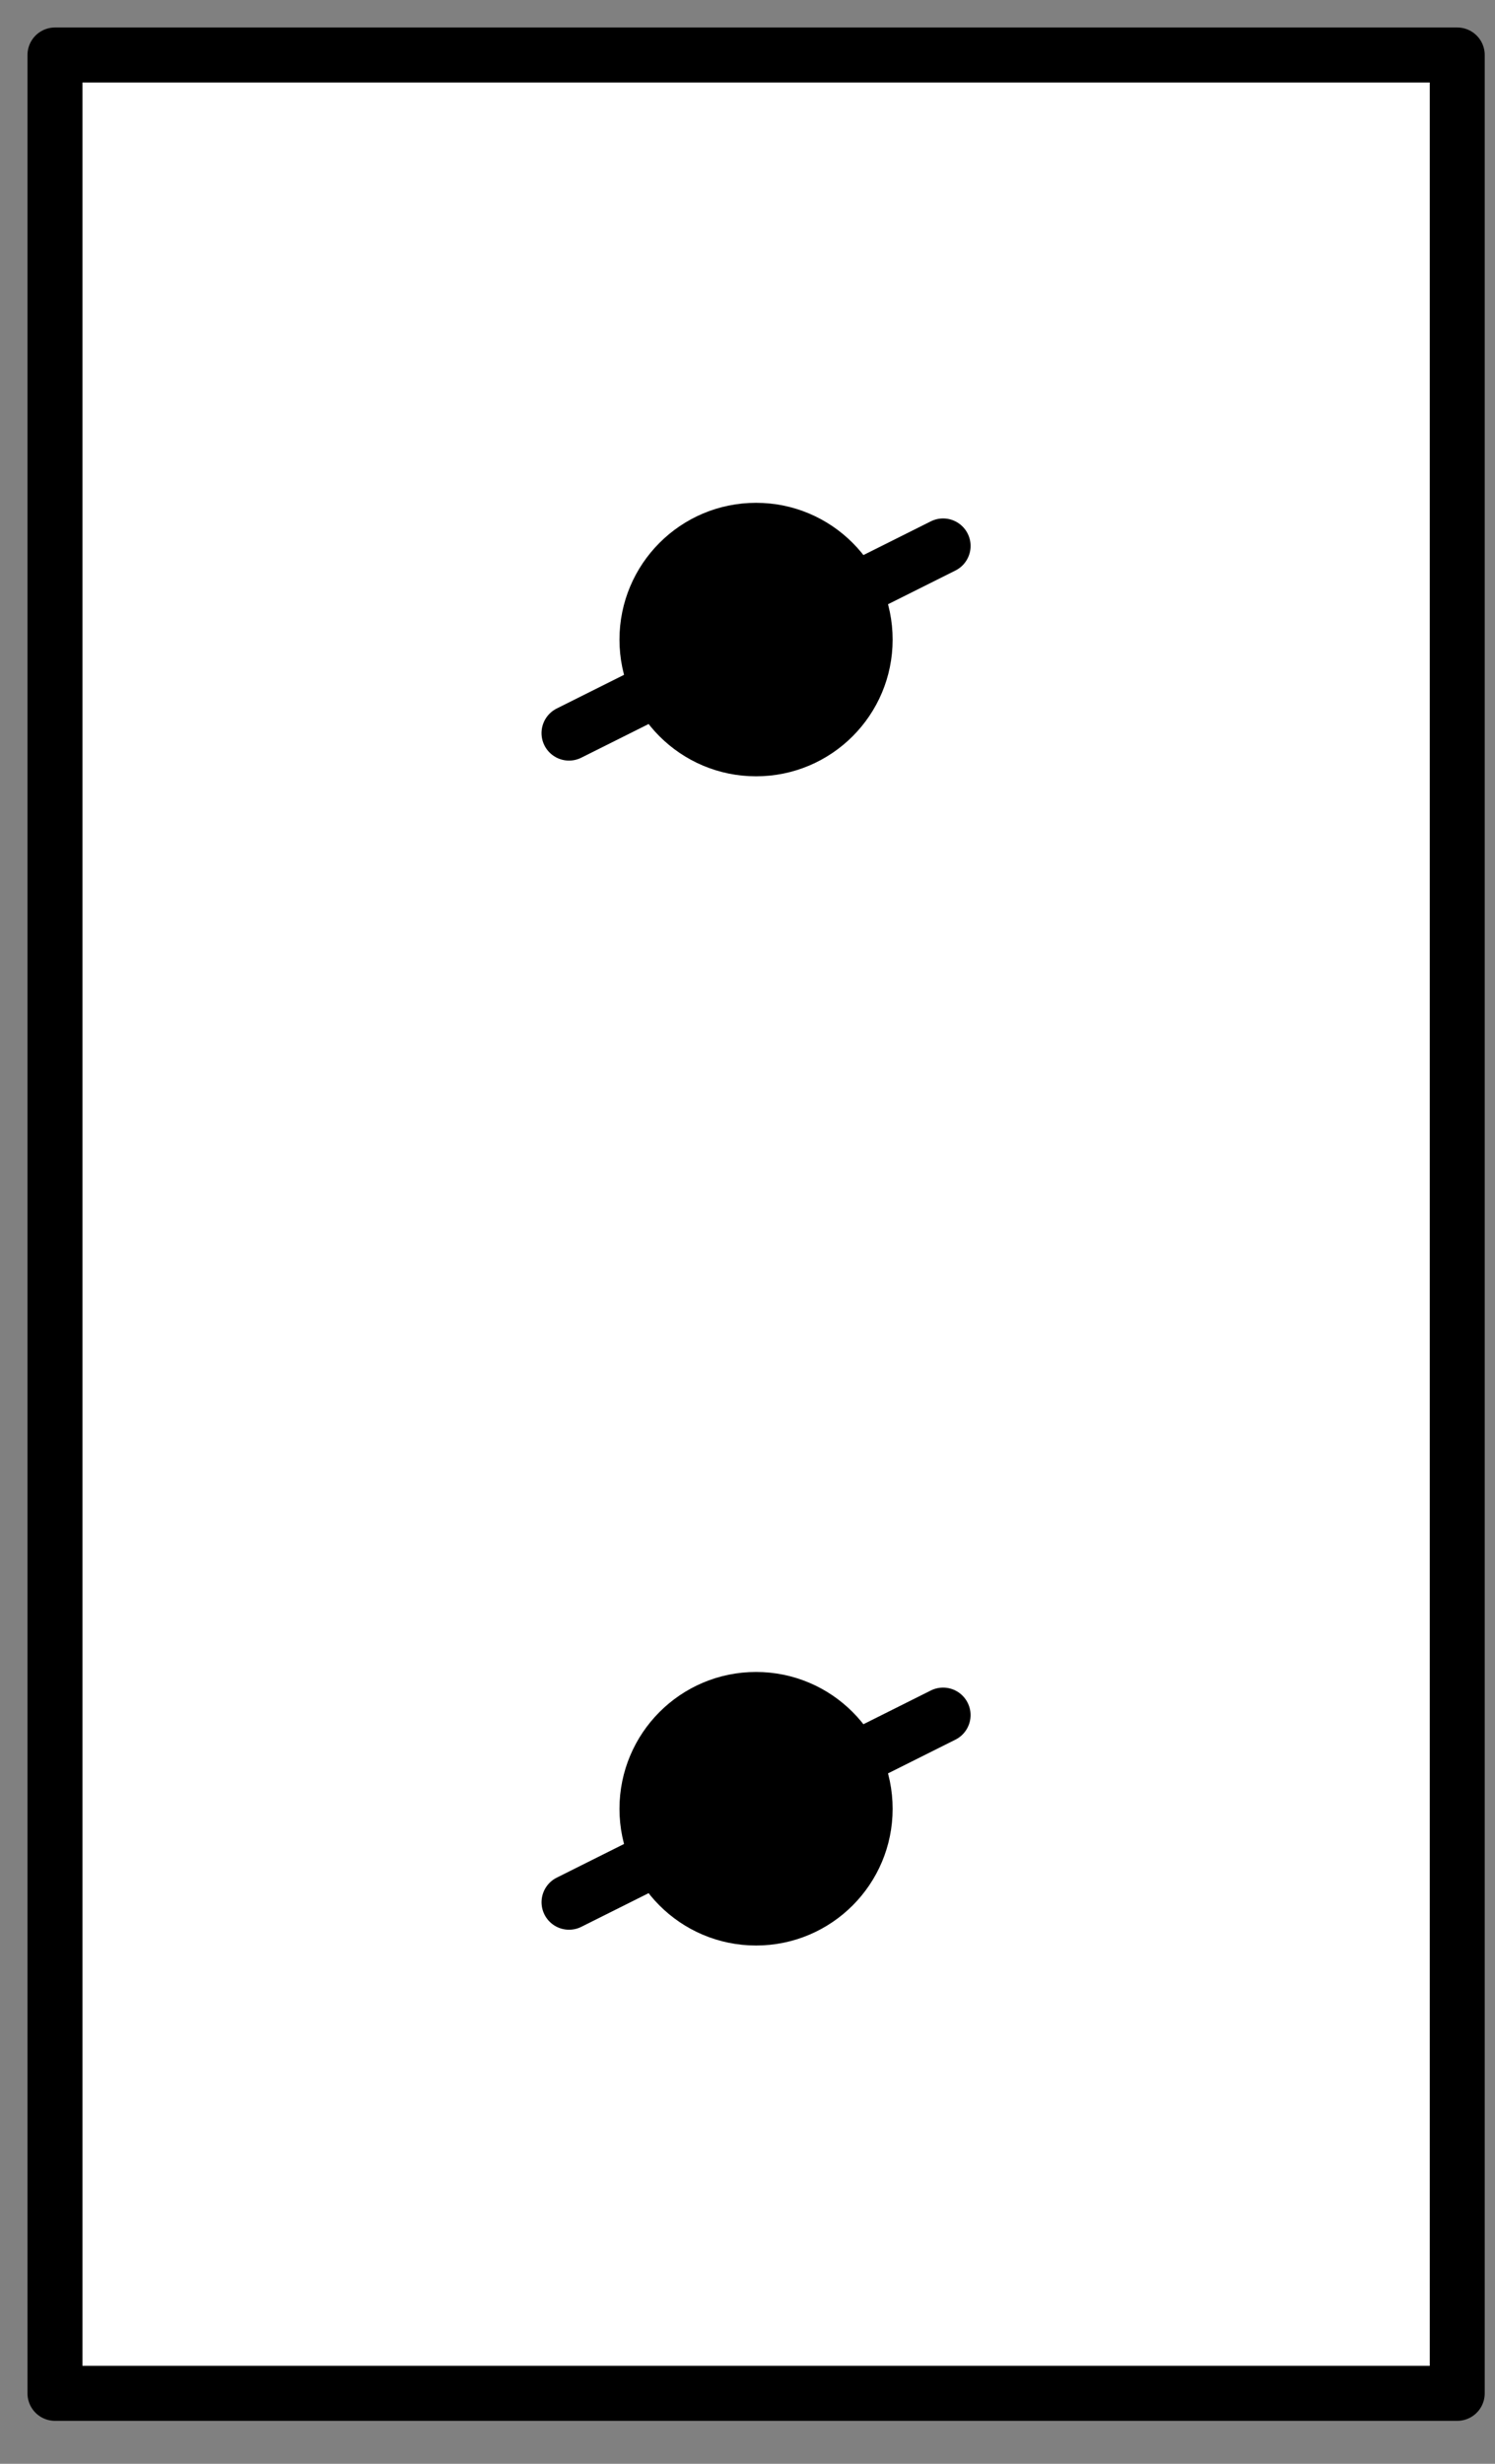 <?xml version="1.0" encoding="UTF-8"?><svg xmlns:xlink="http://www.w3.org/1999/xlink" xmlns="http://www.w3.org/2000/svg" contentScriptType="text/ecmascript" width="34pt" zoomAndPan="magnify" contentStyleType="text/css" viewBox="0 0 34 56" height="56pt" preserveAspectRatio="xMidYMid meet" version="1.1">
<rect x="0" y="0" width="34" height="56" fill="#808080" stroke="none"/>
<g id="surface1">
<path style="fill-rule:evenodd;fill:rgb(100%,100%,100%);fill-opacity:1;stroke-width:1;stroke-linecap:round;stroke-linejoin:round;stroke:rgb(0%,0%,0%);stroke-opacity:1;stroke-miterlimit:3;" d="M 0 2 L 25.513 2 L 25.513 44.519 L 0 44.519 Z " transform="matrix(1.25,0,0,1.25,1.25,-1.25)"><animate dur="500ms" values="0; 1" fill="freeze" repeatCount="indefinite" begin="0s" attributeName="stroke-opacity" calcMode="discrete"/><animate dur="500ms" values="0; 1" fill="freeze" repeatCount="indefinite" begin="0s" attributeName="fill-opacity" calcMode="discrete"/></path>
<path style="fill-rule:evenodd;fill:rgb(0%,0%,0%);fill-opacity:1;stroke-width:0.72;stroke-linecap:round;stroke-linejoin:round;stroke:rgb(0%,0%,0%);stroke-opacity:1;stroke-miterlimit:3;" d="M 4.251 42.395 C 4.251 41.22 3.301 40.267 2.126 40.267 C 0.951 40.267 0.001 41.22 0.001 42.395 C 0.001 43.567 0.951 44.52 2.126 44.52 C 3.301 44.52 4.251 43.567 4.251 42.395 Z " transform="matrix(1.25,0,0,1.25,14.537,-38.455)"><animate dur="500ms" values="0; 1" fill="freeze" repeatCount="indefinite" begin="0s" attributeName="stroke-opacity" calcMode="discrete"/><animate dur="500ms" values="0; 1" fill="freeze" repeatCount="indefinite" begin="0s" attributeName="fill-opacity" calcMode="discrete"/></path>
<path style="fill-rule:evenodd;fill:rgb(0%,0%,0%);fill-opacity:1;stroke-width:0.72;stroke-linecap:round;stroke-linejoin:round;stroke:rgb(0%,0%,0%);stroke-opacity:1;stroke-miterlimit:3;" d="M 4.251 42.395 C 4.251 41.22 3.301 40.266 2.126 40.266 C 0.951 40.266 0.001 41.22 0.001 42.395 C 0.001 43.566 0.951 44.52 2.126 44.52 C 3.301 44.52 4.251 43.566 4.251 42.395 Z " transform="matrix(1.25,0,0,1.25,14.537,-11.88)"><animate dur="500ms" values="0; 1" fill="freeze" repeatCount="indefinite" begin="0s" attributeName="stroke-opacity" calcMode="discrete"/><animate dur="500ms" values="0; 1" fill="freeze" repeatCount="indefinite" begin="0s" attributeName="fill-opacity" calcMode="discrete"/></path>
<path style="fill:none;stroke-width:1;stroke-linecap:round;stroke-linejoin:round;stroke:rgb(0%,0%,0%);stroke-opacity:1;stroke-miterlimit:3;" d="M 0.949 44.52 L 8.559 44.52 " transform="matrix(1.118,-0.559,0.559,1.118,-13.007,-32.58)"><animate dur="500ms" values="0; 1" fill="freeze" repeatCount="indefinite" begin="0s" attributeName="stroke-opacity" calcMode="discrete"/><animate dur="500ms" values="0; 1" fill="freeze" repeatCount="indefinite" begin="0s" attributeName="fill-opacity" calcMode="discrete"/></path>
<path style="fill:none;stroke-width:1;stroke-linecap:round;stroke-linejoin:round;stroke:rgb(0%,0%,0%);stroke-opacity:1;stroke-miterlimit:3;" d="M 0.95 44.519 L 8.559 44.519 " transform="matrix(1.118,-0.559,0.559,1.118,-13.007,-6.005)"><animate dur="500ms" values="0; 1" fill="freeze" repeatCount="indefinite" begin="0s" attributeName="stroke-opacity" calcMode="discrete"/><animate dur="500ms" values="0; 1" fill="freeze" repeatCount="indefinite" begin="0s" attributeName="fill-opacity" calcMode="discrete"/></path>
</g>
</svg>